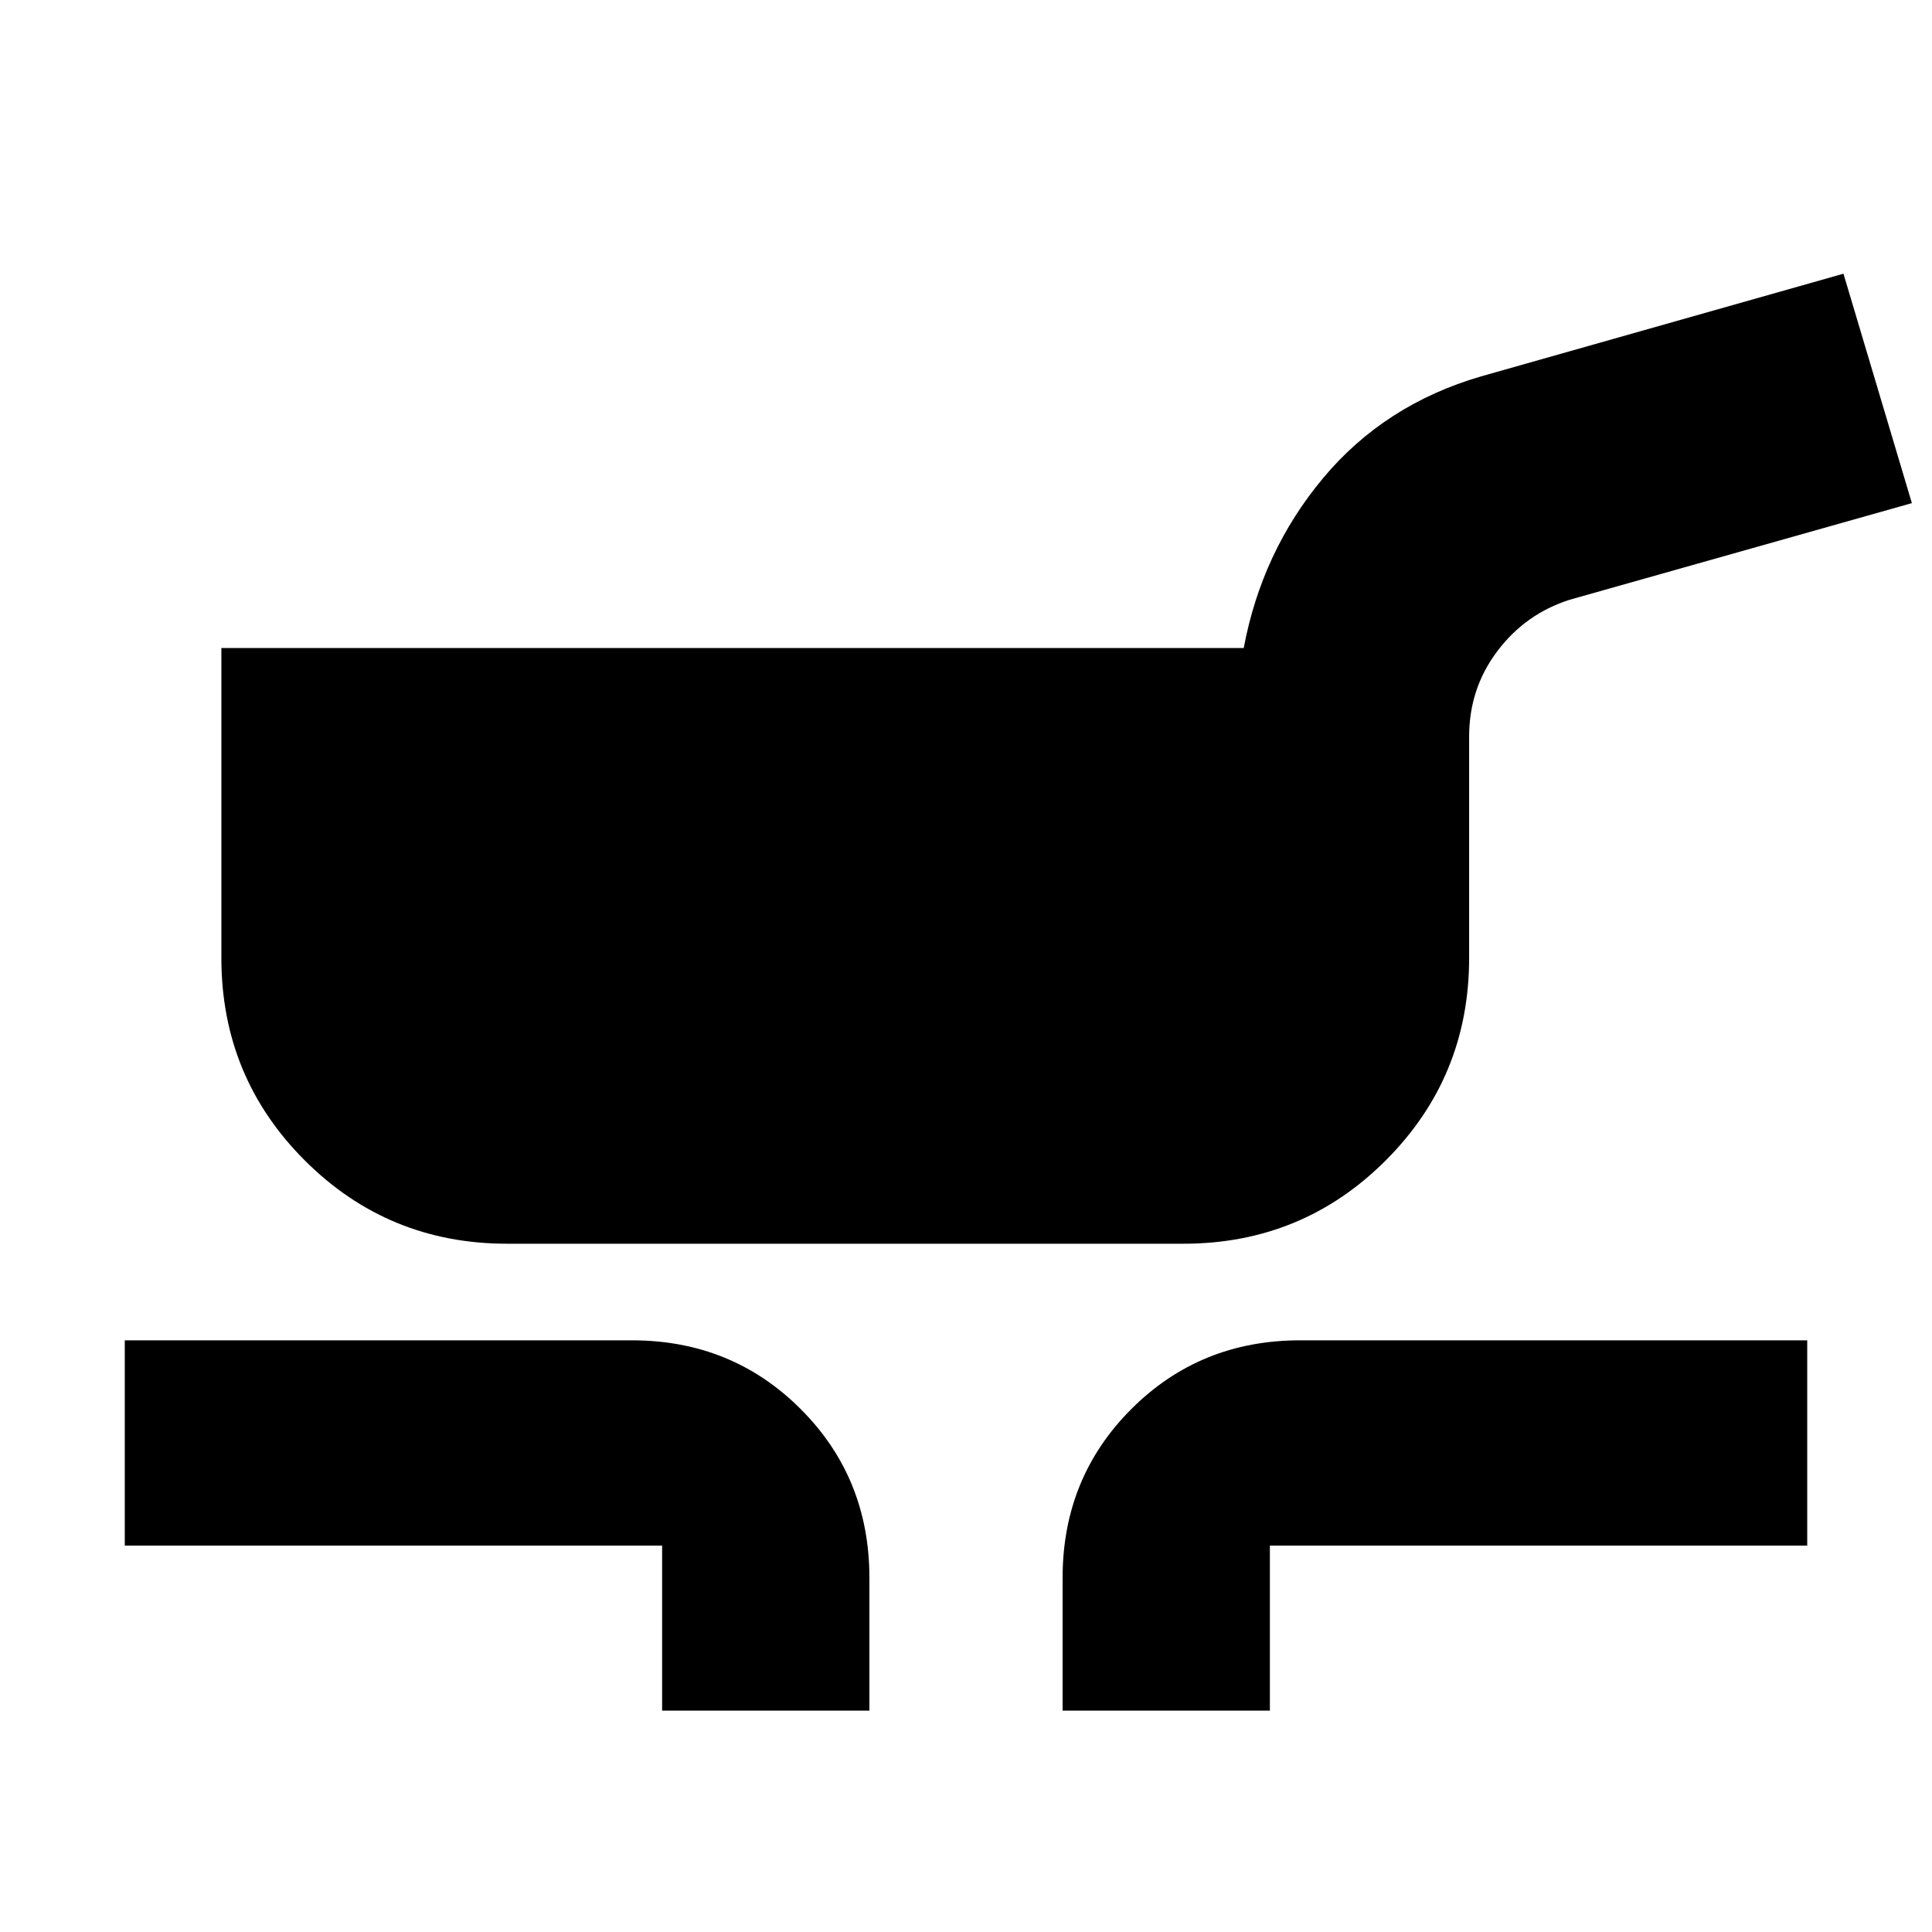 <svg xmlns="http://www.w3.org/2000/svg" height="20" viewBox="0 -960 960 960" width="20"><path d="M252-342q-59.167 0-100.583-41.417Q110-424.833 110-484v-154h508q9-48 39.5-84.5T736-773l180-51 34 114-170 48q-22 7-36 25.573-14 18.574-14 42.427v110q0 59.167-41.417 100.583Q647.167-342 588-342H252Zm77 232v-82H62v-102h252q49.7 0 83.85 34.15Q432-225.7 432-176v66H329Zm199 0v-66q0-49.7 34.15-83.85Q596.3-294 646-294h252v102H631v82H528Z"/></svg>